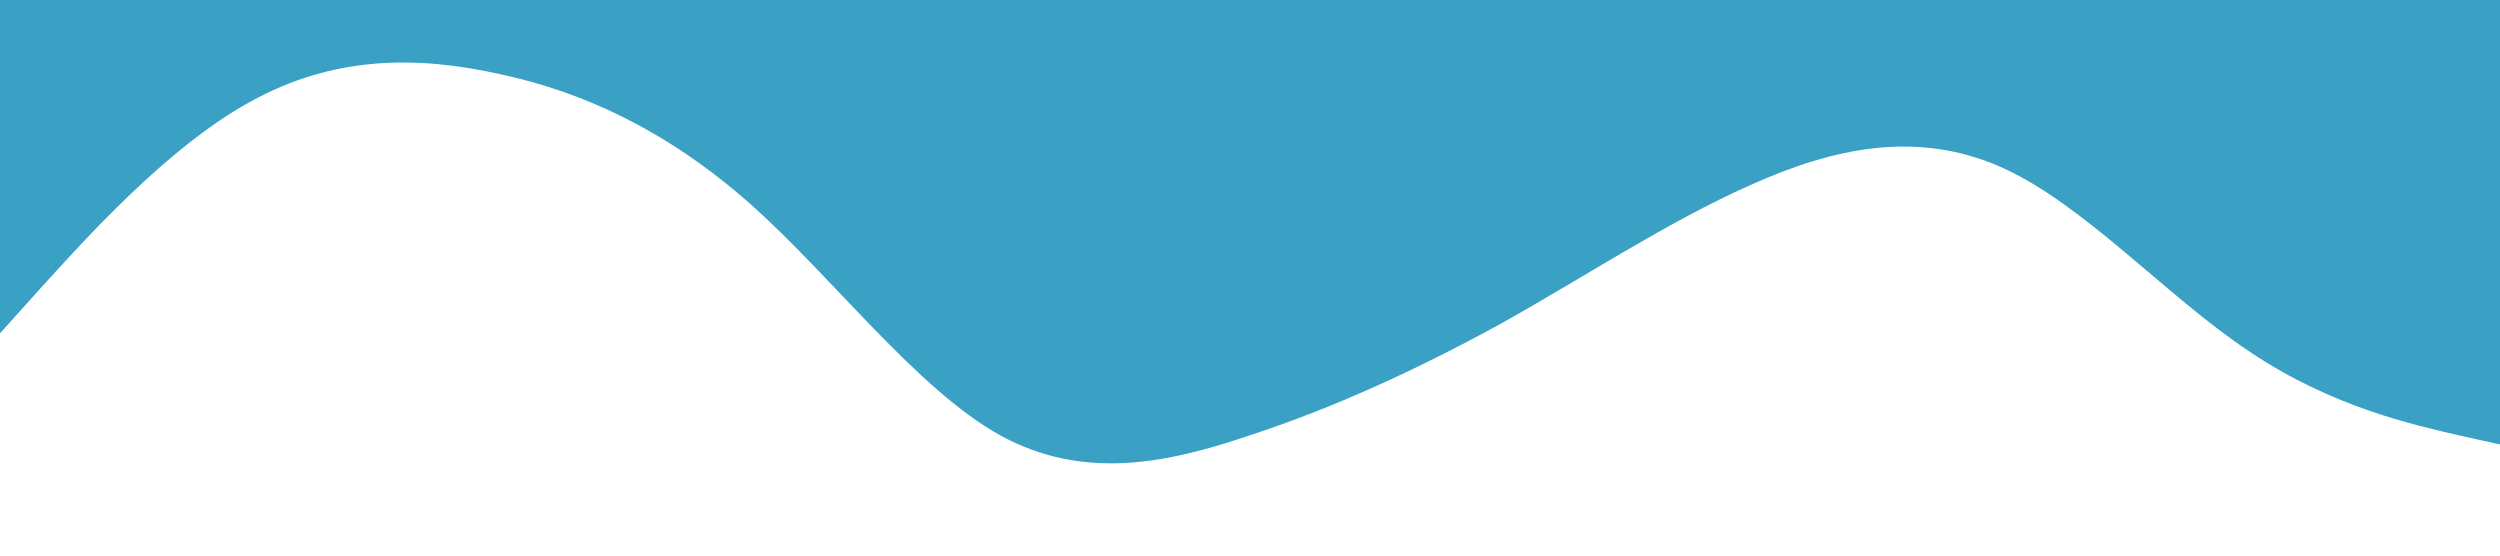 <?xml version="1.0" standalone="no"?><svg xmlns="http://www.w3.org/2000/svg" viewBox="0 0 1440 320"><path fill="#2596be" fill-opacity="0.9" d="M0,192L24,165.3C48,139,96,85,144,58.7C192,32,240,32,288,42.7C336,53,384,75,432,117.3C480,160,528,224,576,250.7C624,277,672,267,720,250.7C768,235,816,213,864,186.7C912,160,960,128,1008,106.7C1056,85,1104,75,1152,96C1200,117,1248,171,1296,202.7C1344,235,1392,245,1416,250.7L1440,256L1440,0L1416,0C1392,0,1344,0,1296,0C1248,0,1200,0,1152,0C1104,0,1056,0,1008,0C960,0,912,0,864,0C816,0,768,0,720,0C672,0,624,0,576,0C528,0,480,0,432,0C384,0,336,0,288,0C240,0,192,0,144,0C96,0,48,0,24,0L0,0Z"></path></svg>